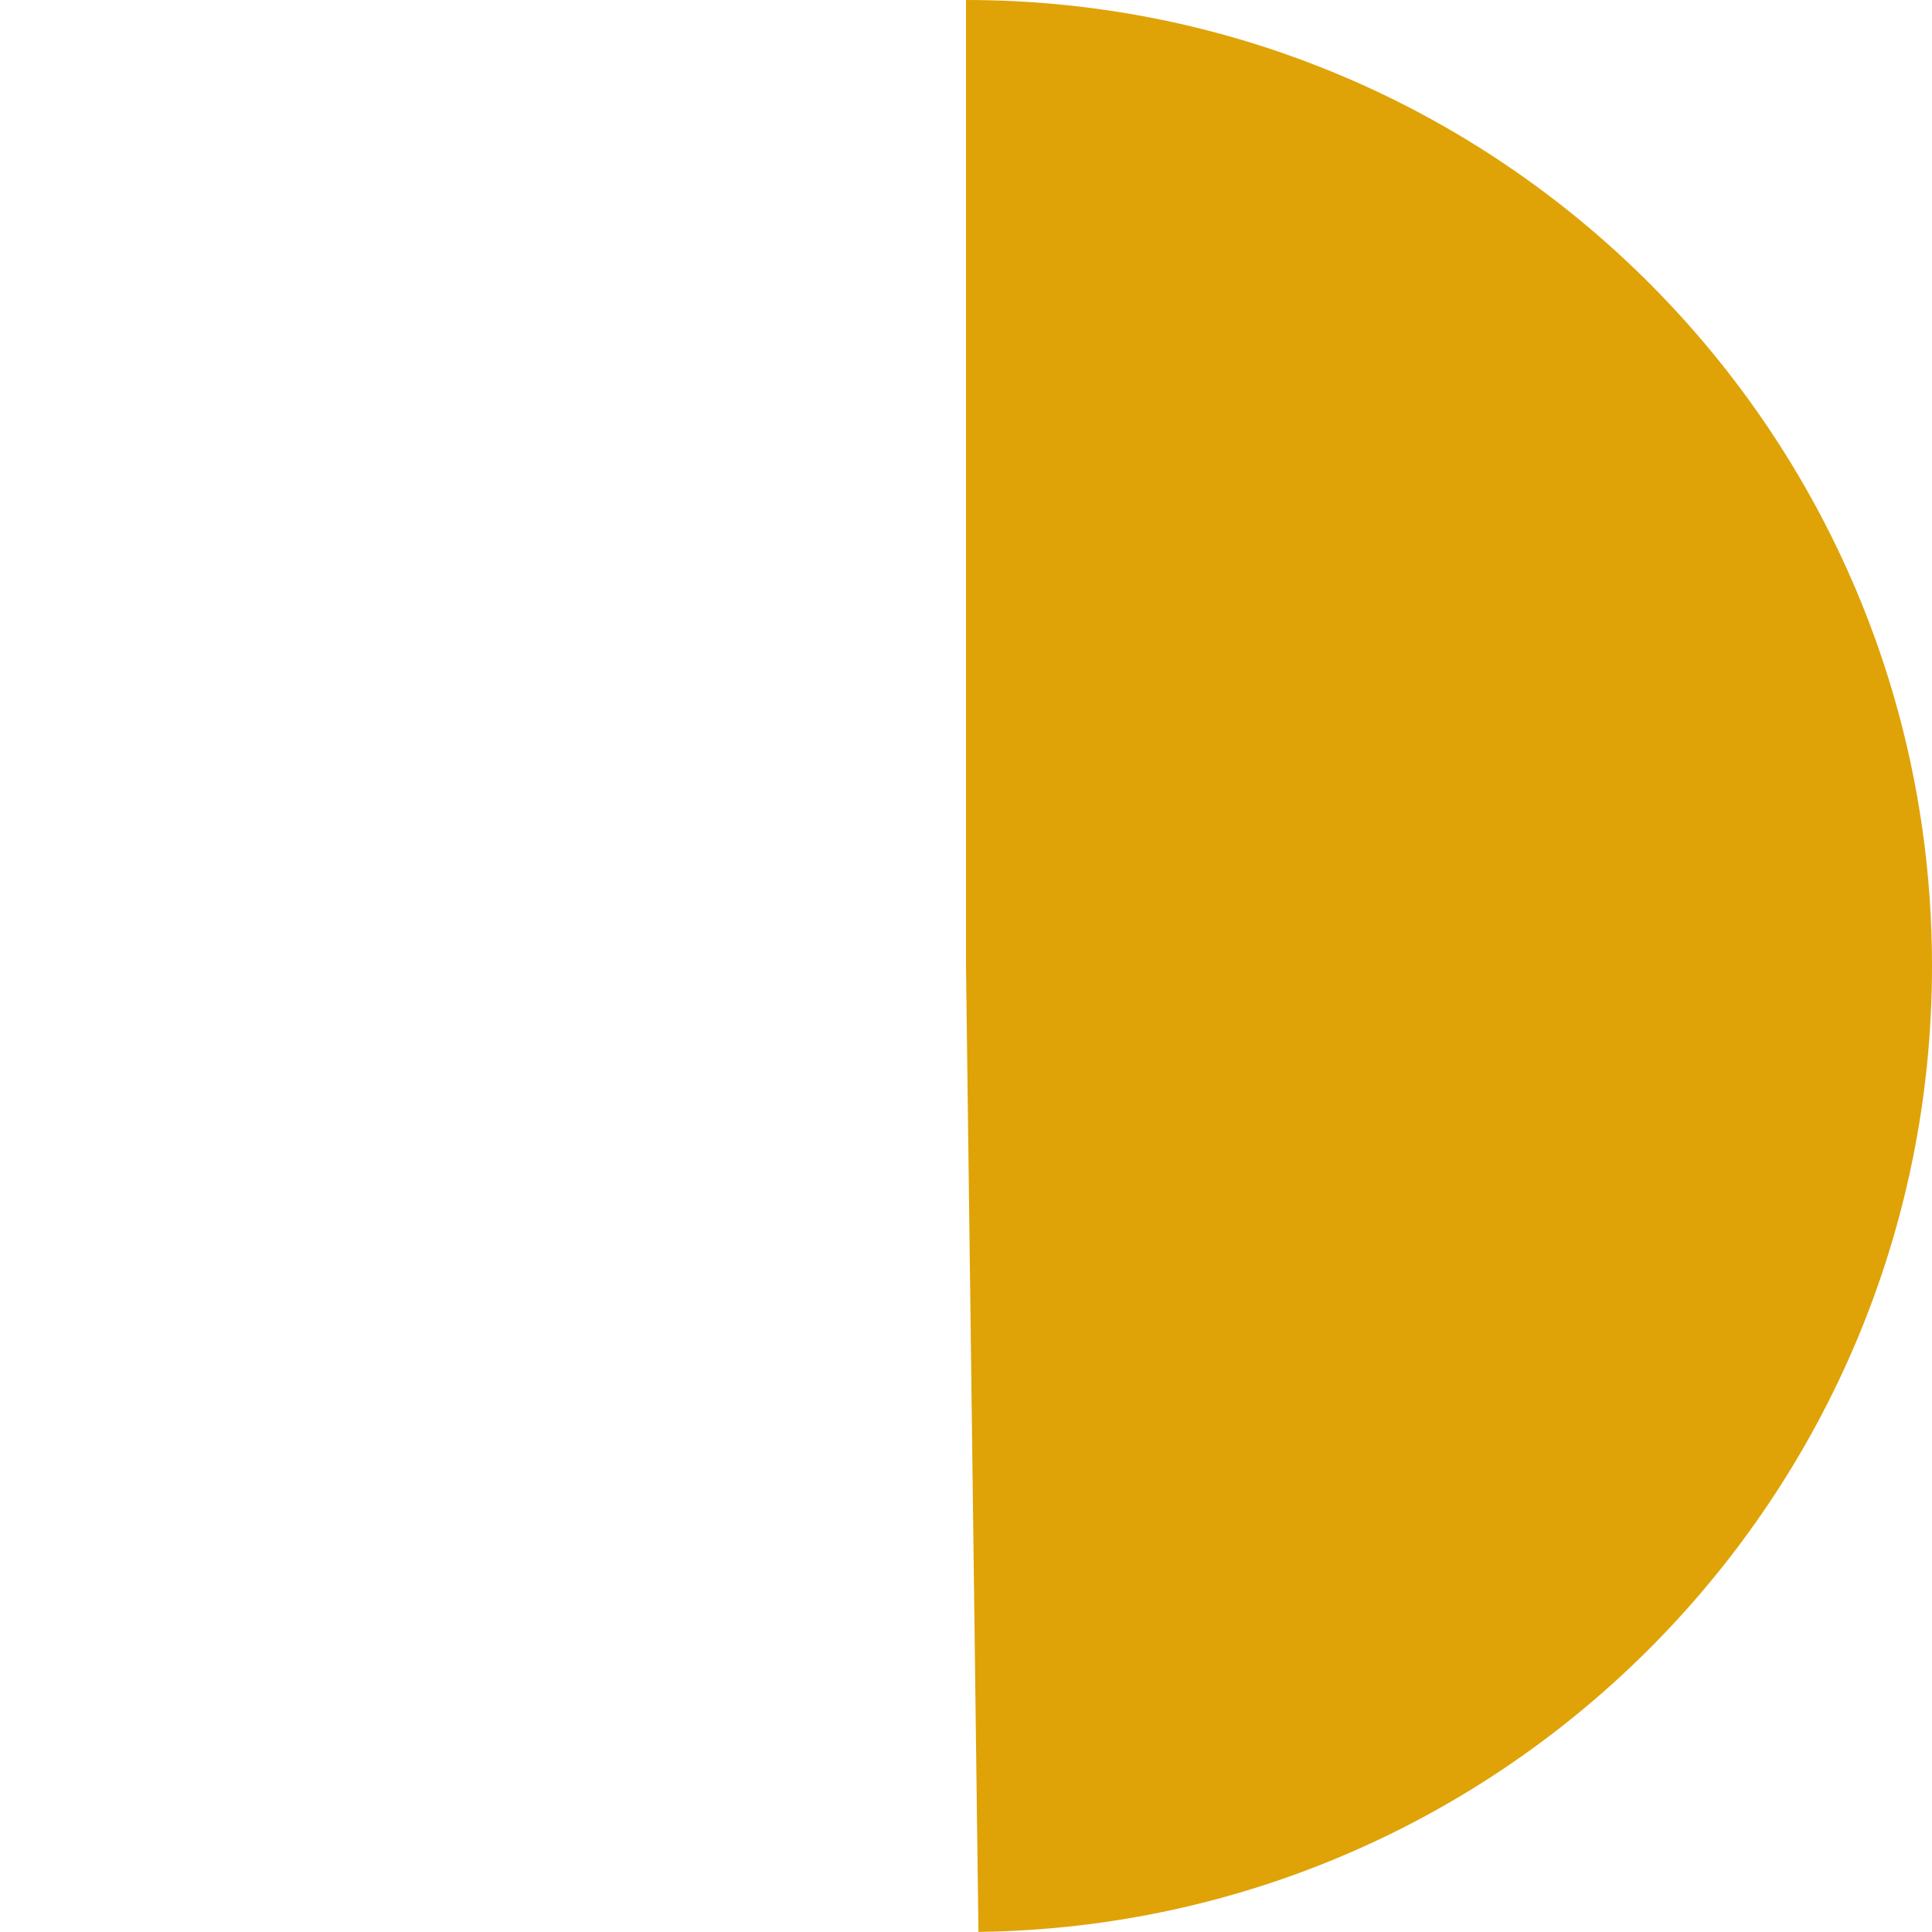 ﻿<?xml version="1.0" encoding="utf-8"?>
<svg version="1.1" xmlns:xlink="http://www.w3.org/1999/xlink" width="70px" height="70px" xmlns="http://www.w3.org/2000/svg">
  <g transform="matrix(1 0 0 1 -585 -579 )">
    <path d="M 620 579  C 639.33 579  655 594.67  655 614  C 655 633.154  639.603 648.75  620.451 648.997  L 620 614  L 620 579  Z " fill-rule="nonzero" fill="#dfa307" stroke="none" />
  </g>
</svg>